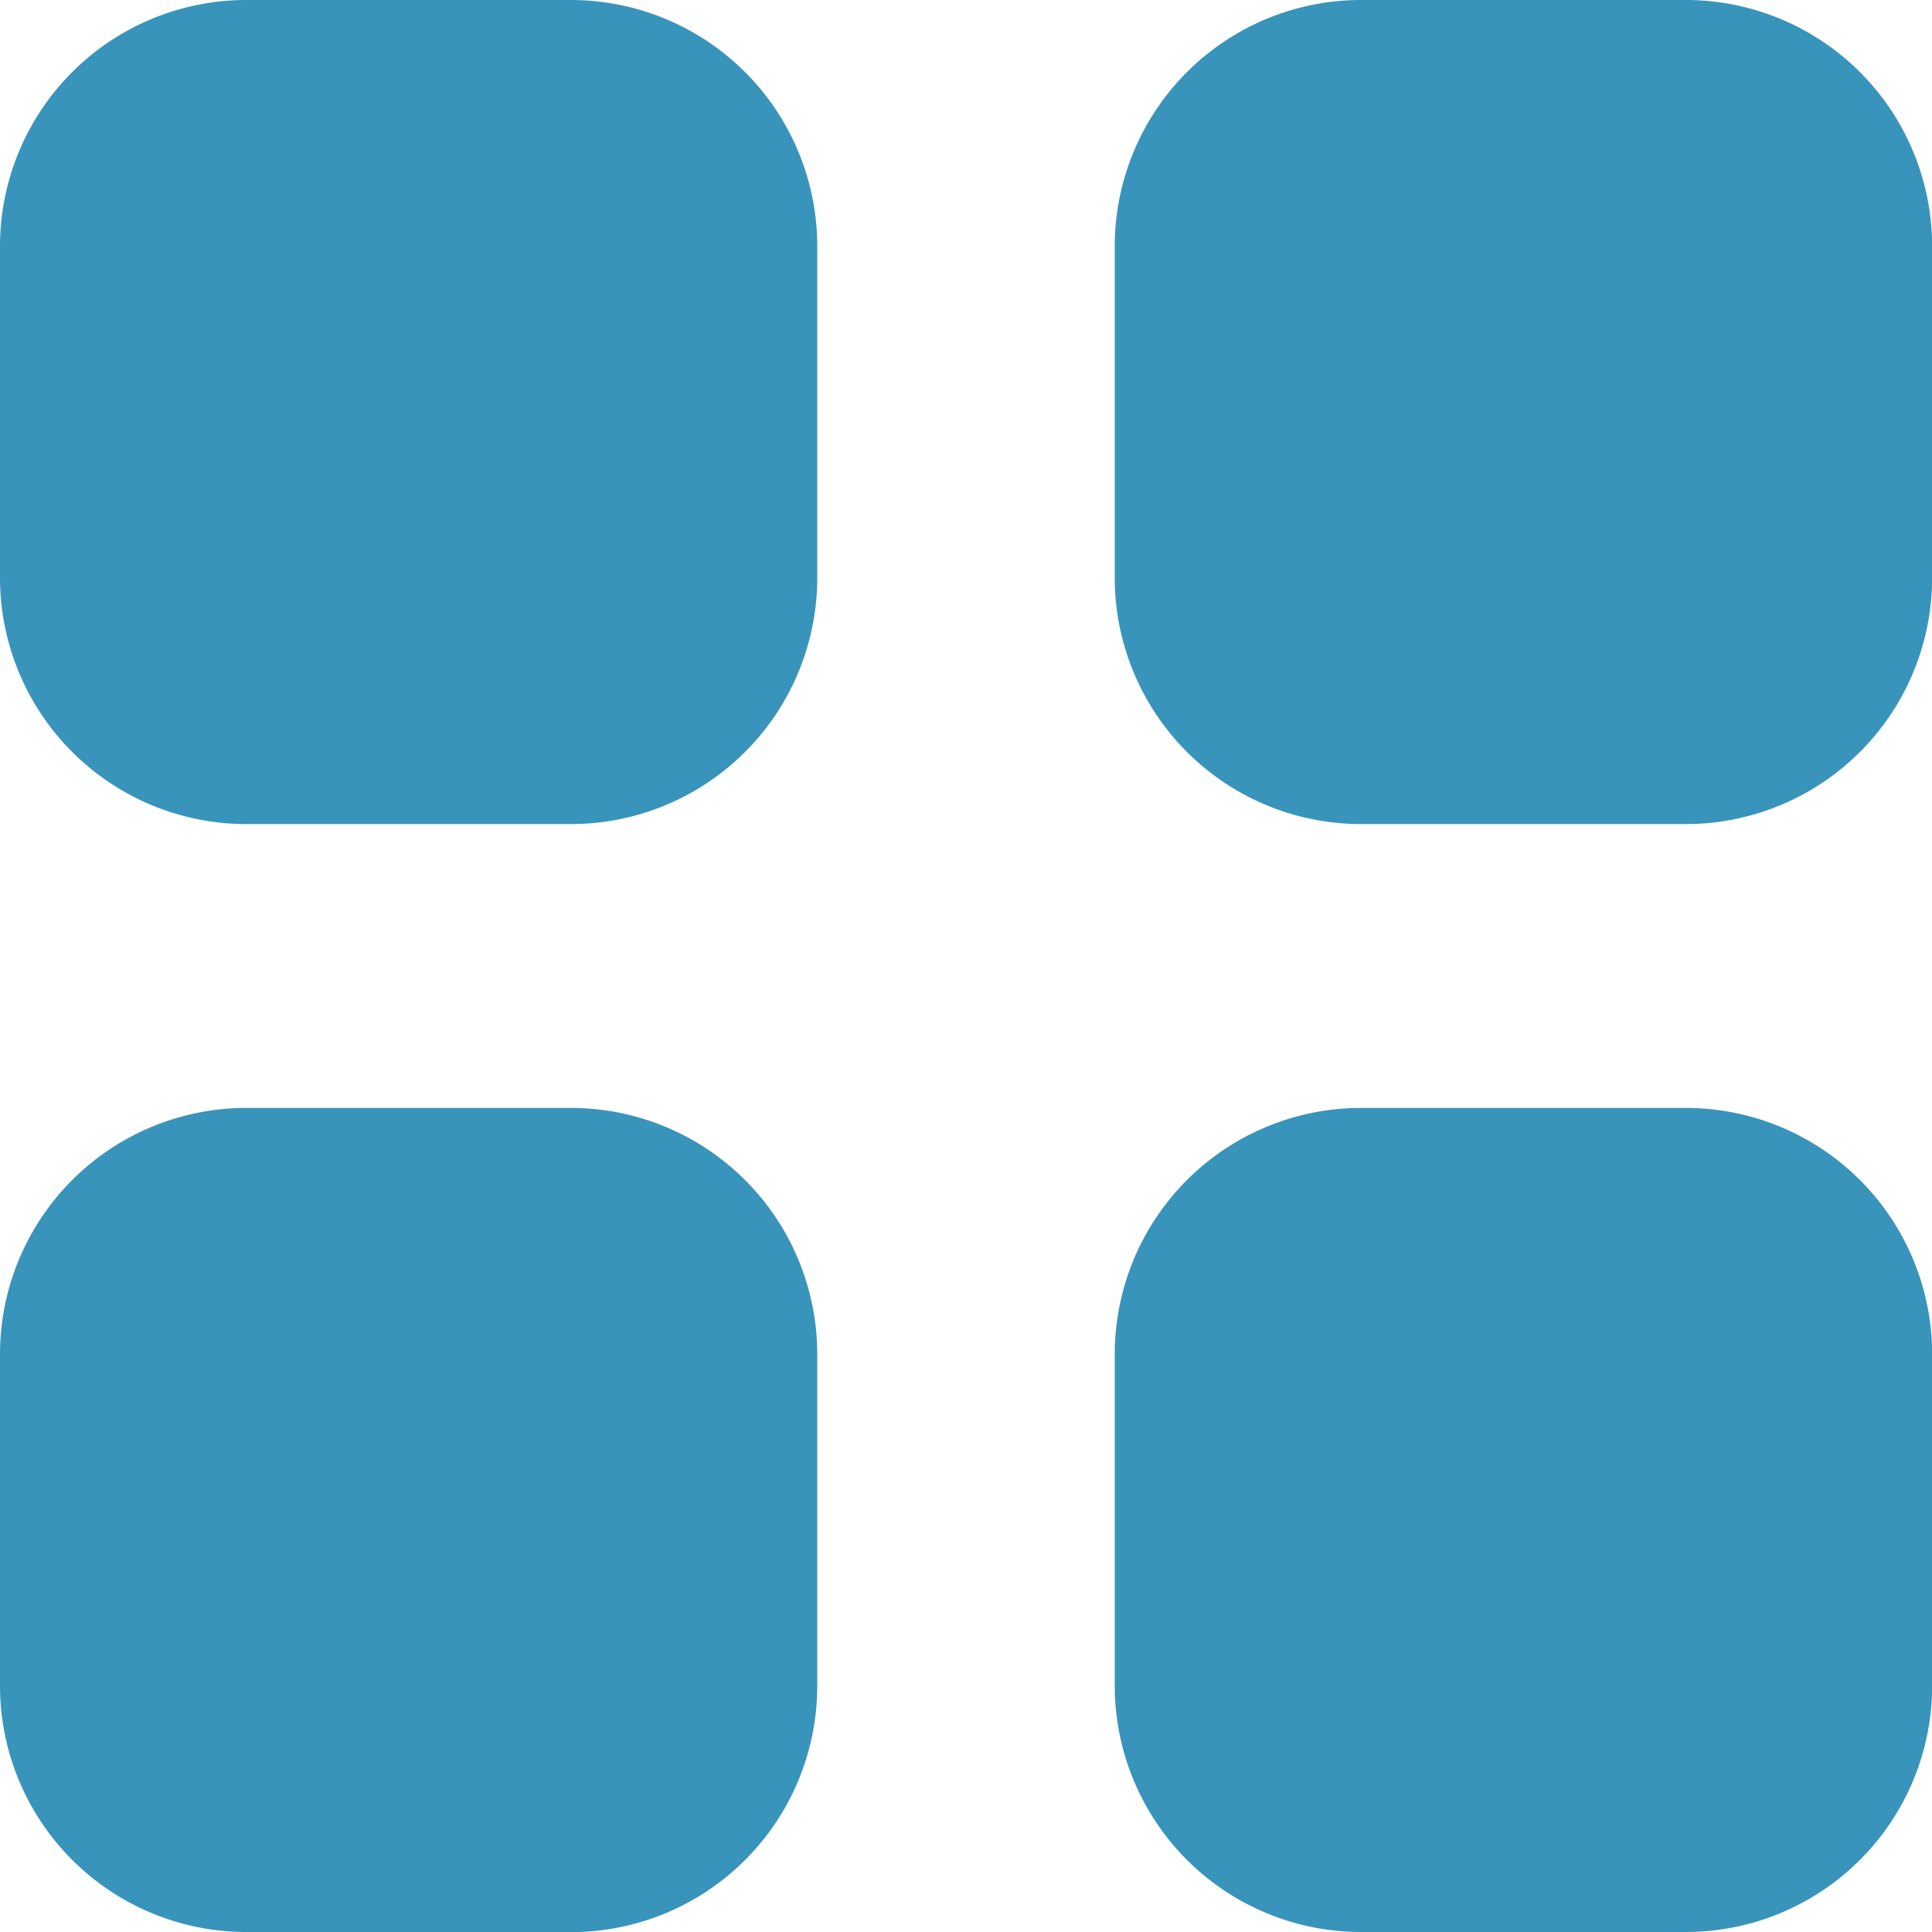 <svg id="Iconly_Bold_Category" data-name="Iconly/Bold/Category" xmlns="http://www.w3.org/2000/svg" width="13.333" height="13.333" viewBox="0 0 13.333 13.333">
  <g id="Category">
    <path id="Category-2" data-name="Category" d="M9.387,13.333a1.7,1.7,0,0,1-1.694-1.707V9.354A1.7,1.7,0,0,1,9.387,7.646H11.64a1.7,1.7,0,0,1,1.694,1.707v2.273a1.7,1.7,0,0,1-1.694,1.707Zm-7.694,0A1.7,1.7,0,0,1,0,11.626V9.354A1.7,1.7,0,0,1,1.693,7.646H3.947A1.7,1.7,0,0,1,5.64,9.354v2.273a1.7,1.7,0,0,1-1.694,1.707ZM9.387,5.687A1.7,1.7,0,0,1,7.693,3.98V1.707A1.7,1.7,0,0,1,9.387,0H11.64a1.7,1.7,0,0,1,1.694,1.707V3.98A1.7,1.7,0,0,1,11.64,5.687Zm-7.694,0A1.7,1.7,0,0,1,0,3.98V1.707A1.7,1.7,0,0,1,1.693,0H3.947A1.7,1.7,0,0,1,5.64,1.707V3.98A1.7,1.7,0,0,1,3.947,5.687Z" transform="translate(0)" fill="#3994bb"/>
  </g>
</svg>
